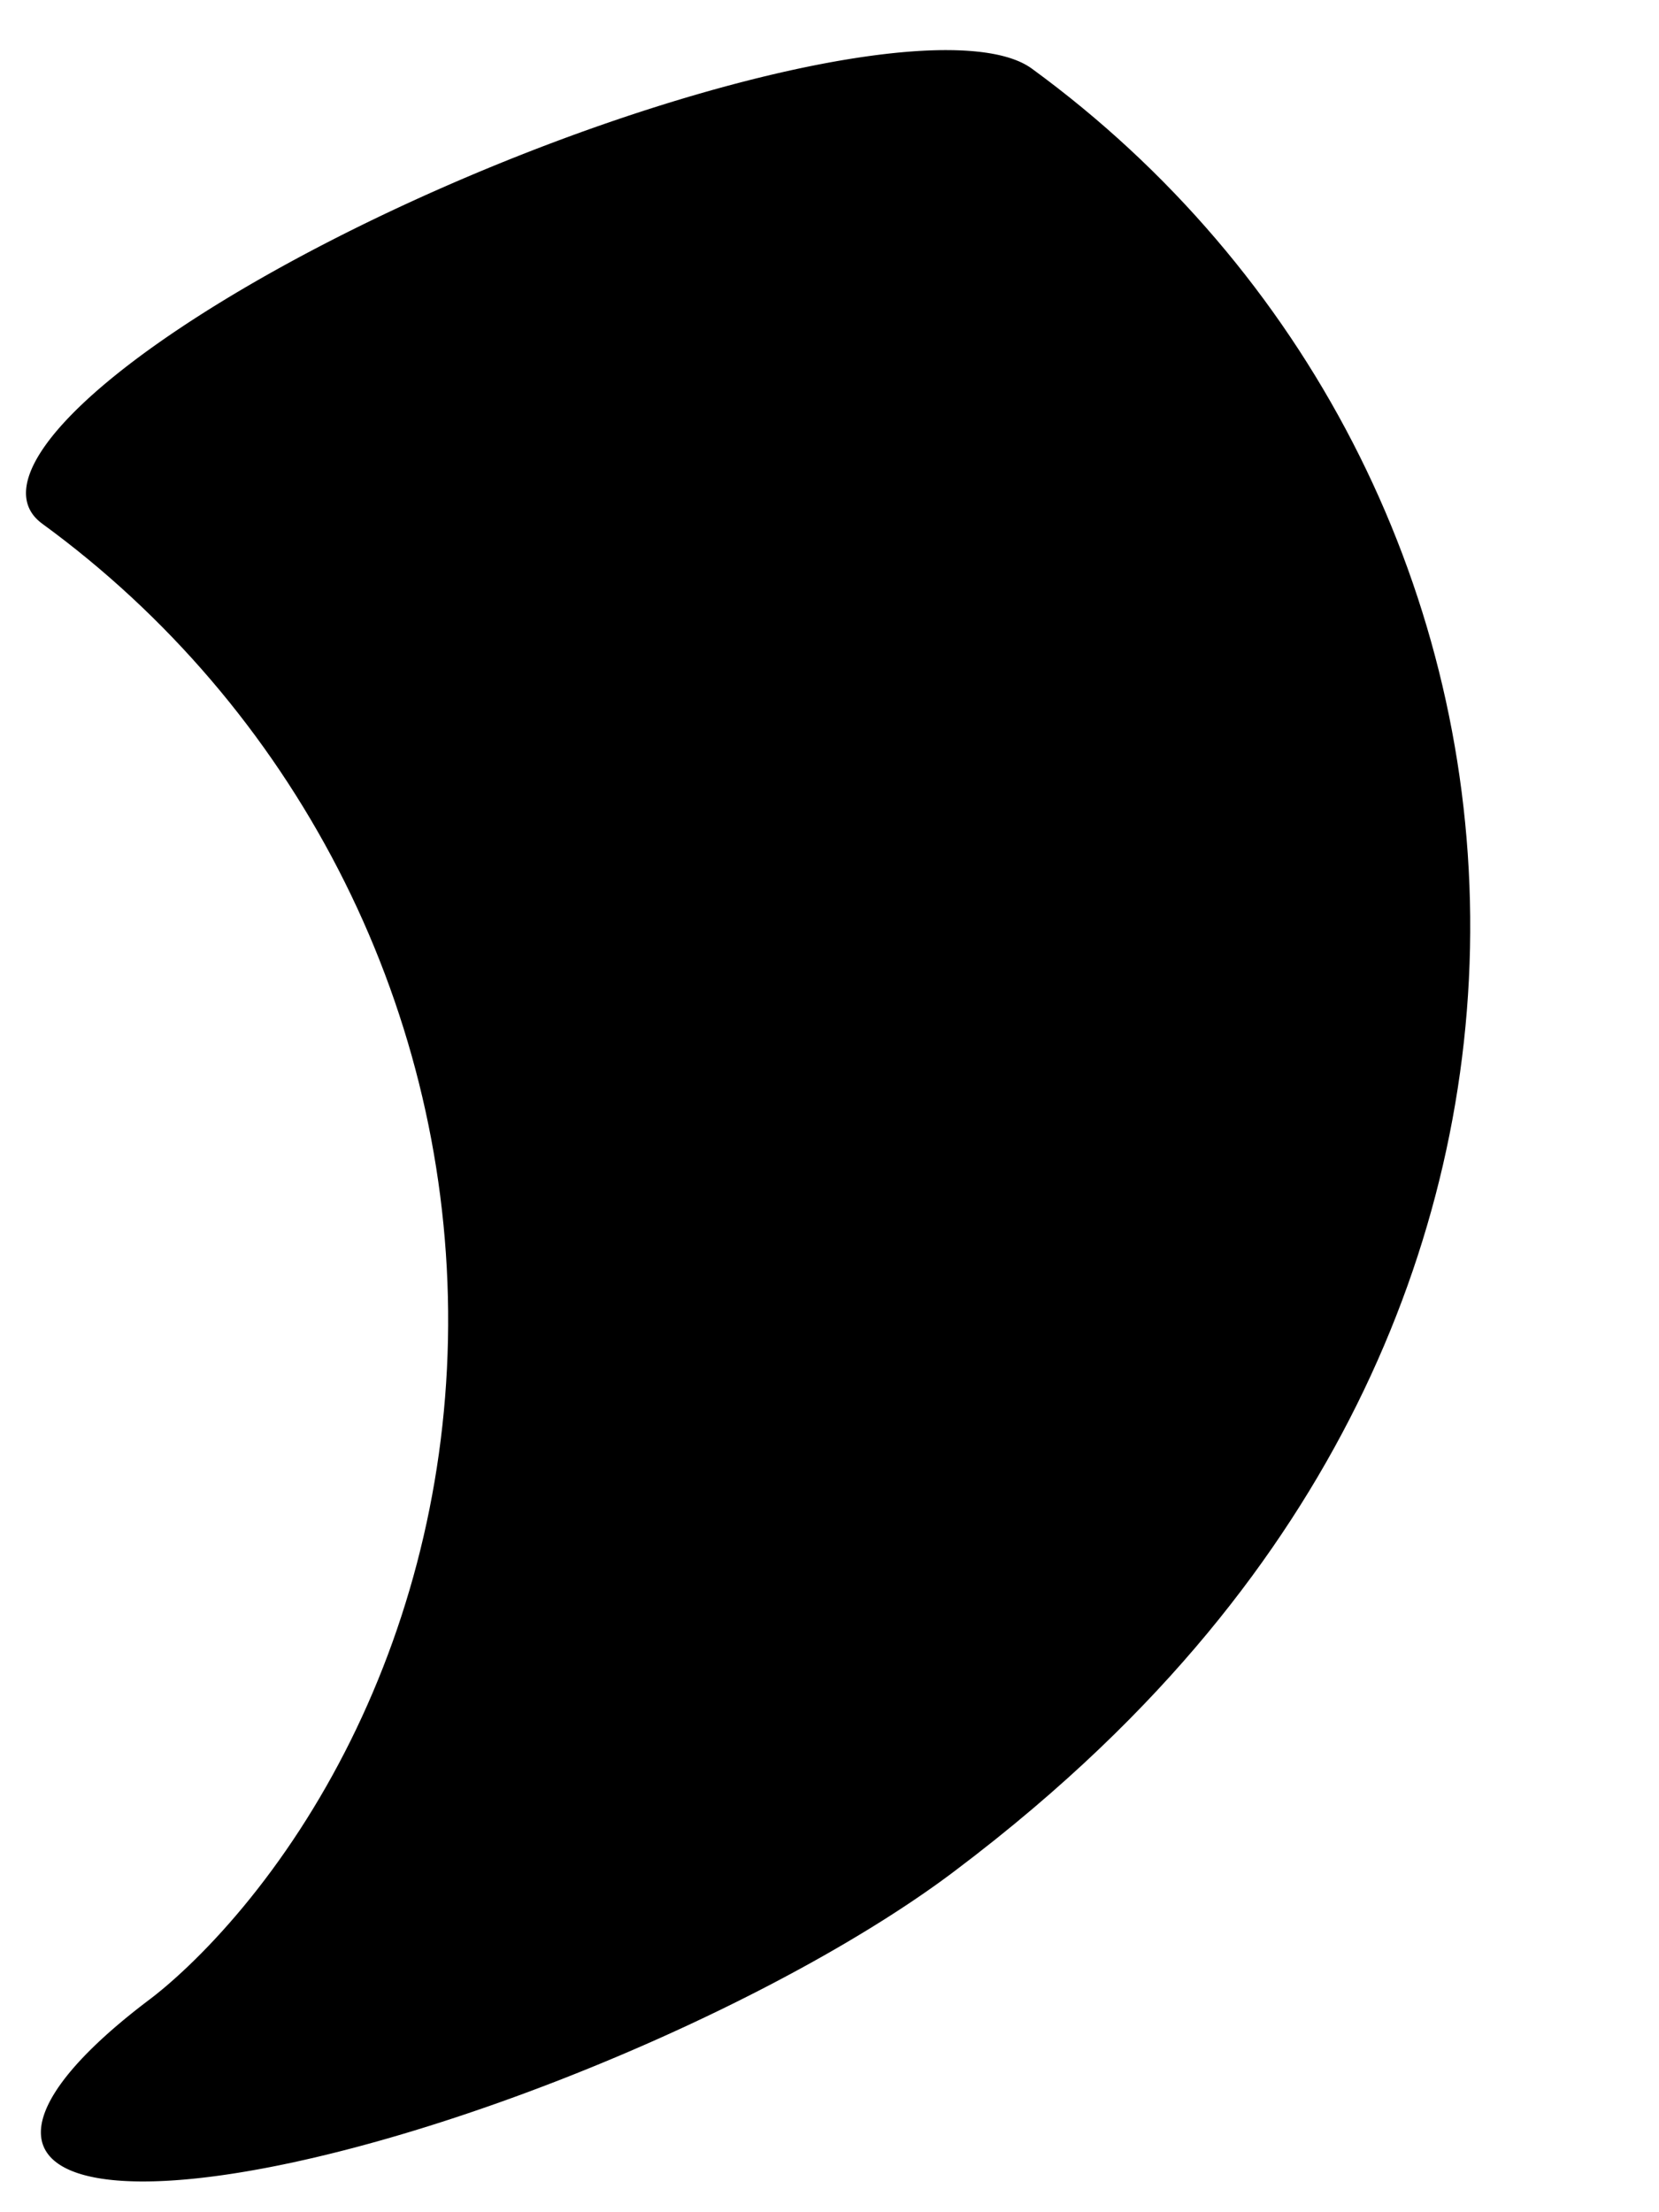 <?xml version="1.0" encoding="UTF-8"?>
<svg xmlns="http://www.w3.org/2000/svg" xmlns:xlink="http://www.w3.org/1999/xlink" width="6" height="8" viewBox="0 0 6 8">
<path fill="none" stroke-width="32.529" stroke-linecap="round" stroke-linejoin="round" stroke="rgb(0%, 0%, 0%)" stroke-opacity="1" stroke-miterlimit="10" d="M 18.214 5.177 C 27.526 14.746 35.165 41.173 38.839 76.657 C 42.514 112.14 41.796 152.553 36.891 185.541 " transform="matrix(0.113, -0.047, -0.012, -0.028, 0, 8)"/>
</svg>
